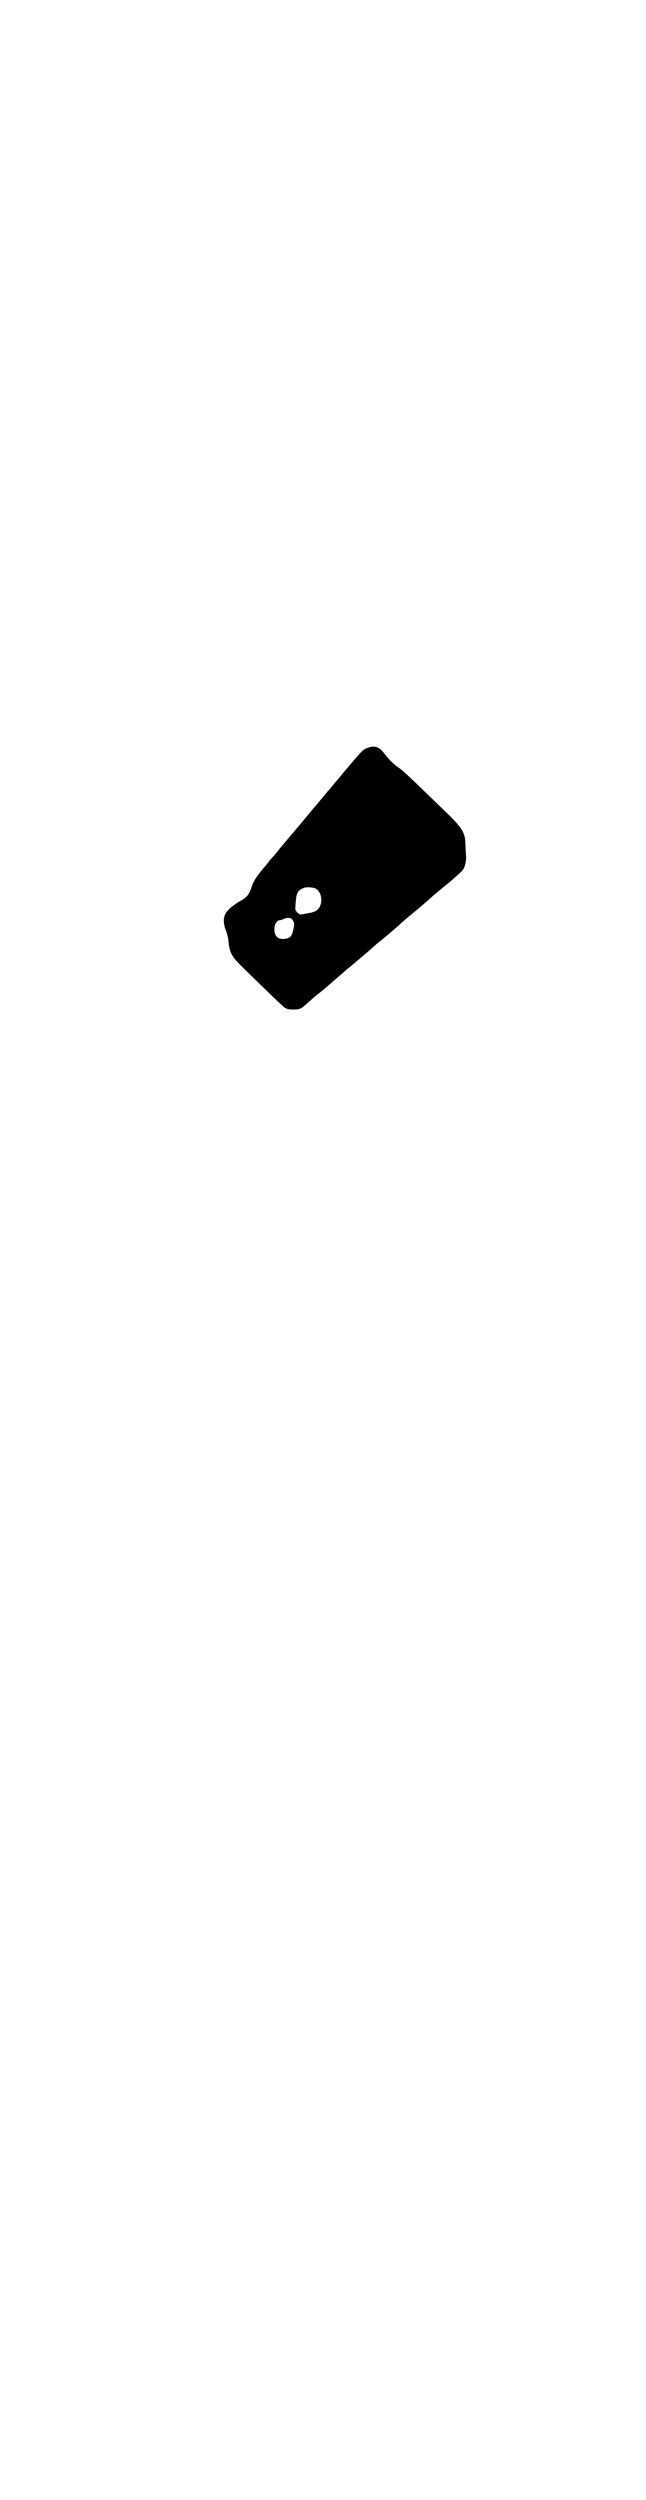 <?xml version="1.0" standalone="no"?>
<!DOCTYPE svg PUBLIC "-//W3C//DTD SVG 20010904//EN"
 "http://www.w3.org/TR/2001/REC-SVG-20010904/DTD/svg10.dtd">
<svg version="1.0" xmlns="http://www.w3.org/2000/svg"
 width="737pt" height="2850pt" viewBox="0 0 737 2850"
 preserveAspectRatio="xMidYMid meet">
<g transform="translate(0,2850) scale(0.5,-0.5)"
fill="#000000" stroke="none">
<path d="M837 3994 c-9 -3 -13 -8 -46 -47 -4 -4 -13 -16 -21 -25 -8 -9 -17
-21 -21 -25 -4 -4 -15 -18 -25 -30 -11 -12 -29 -35 -42 -50 -13 -15 -32 -38
-43 -51 -10 -13 -21 -25 -23 -27 -1 -2 -9 -12 -17 -21 -14 -17 -21 -28 -24
-38 -6 -19 -11 -26 -28 -35 -31 -19 -40 -32 -35 -55 1 -6 4 -13 5 -16 1 -3 3
-10 4 -17 3 -31 6 -36 36 -66 77 -75 95 -92 95 -90 0 1 1 1 2 -1 3 -2 24 -3
30 0 3 1 8 4 11 7 21 19 30 26 35 30 6 4 43 37 54 46 4 4 10 9 13 11 6 5 44
37 55 47 4 4 10 9 13 11 5 4 47 39 49 42 2 2 17 15 27 23 10 8 39 33 41 35 2
2 17 15 27 23 23 18 42 36 46 40 6 7 10 24 8 37 0 6 -1 15 -1 19 0 28 -5 38
-36 69 -94 91 -105 102 -117 110 -12 8 -22 19 -33 33 -11 15 -23 18 -39 11z
m-119 -319 c21 -9 20 -48 -2 -54 -3 -1 -5 -2 -6 -2 -1 0 -20 -4 -23 -4 -6 -1
-15 10 -13 15 0 1 0 8 1 14 1 20 5 26 17 31 6 3 19 2 26 0z m-54 -69 c1 0 3
-3 5 -6 3 -6 3 -8 0 -20 -3 -14 -6 -18 -15 -20 -18 -4 -28 4 -28 21 0 12 6 21
13 21 2 0 6 1 9 3 4 2 11 3 16 1z"/>
</g>
</svg>
